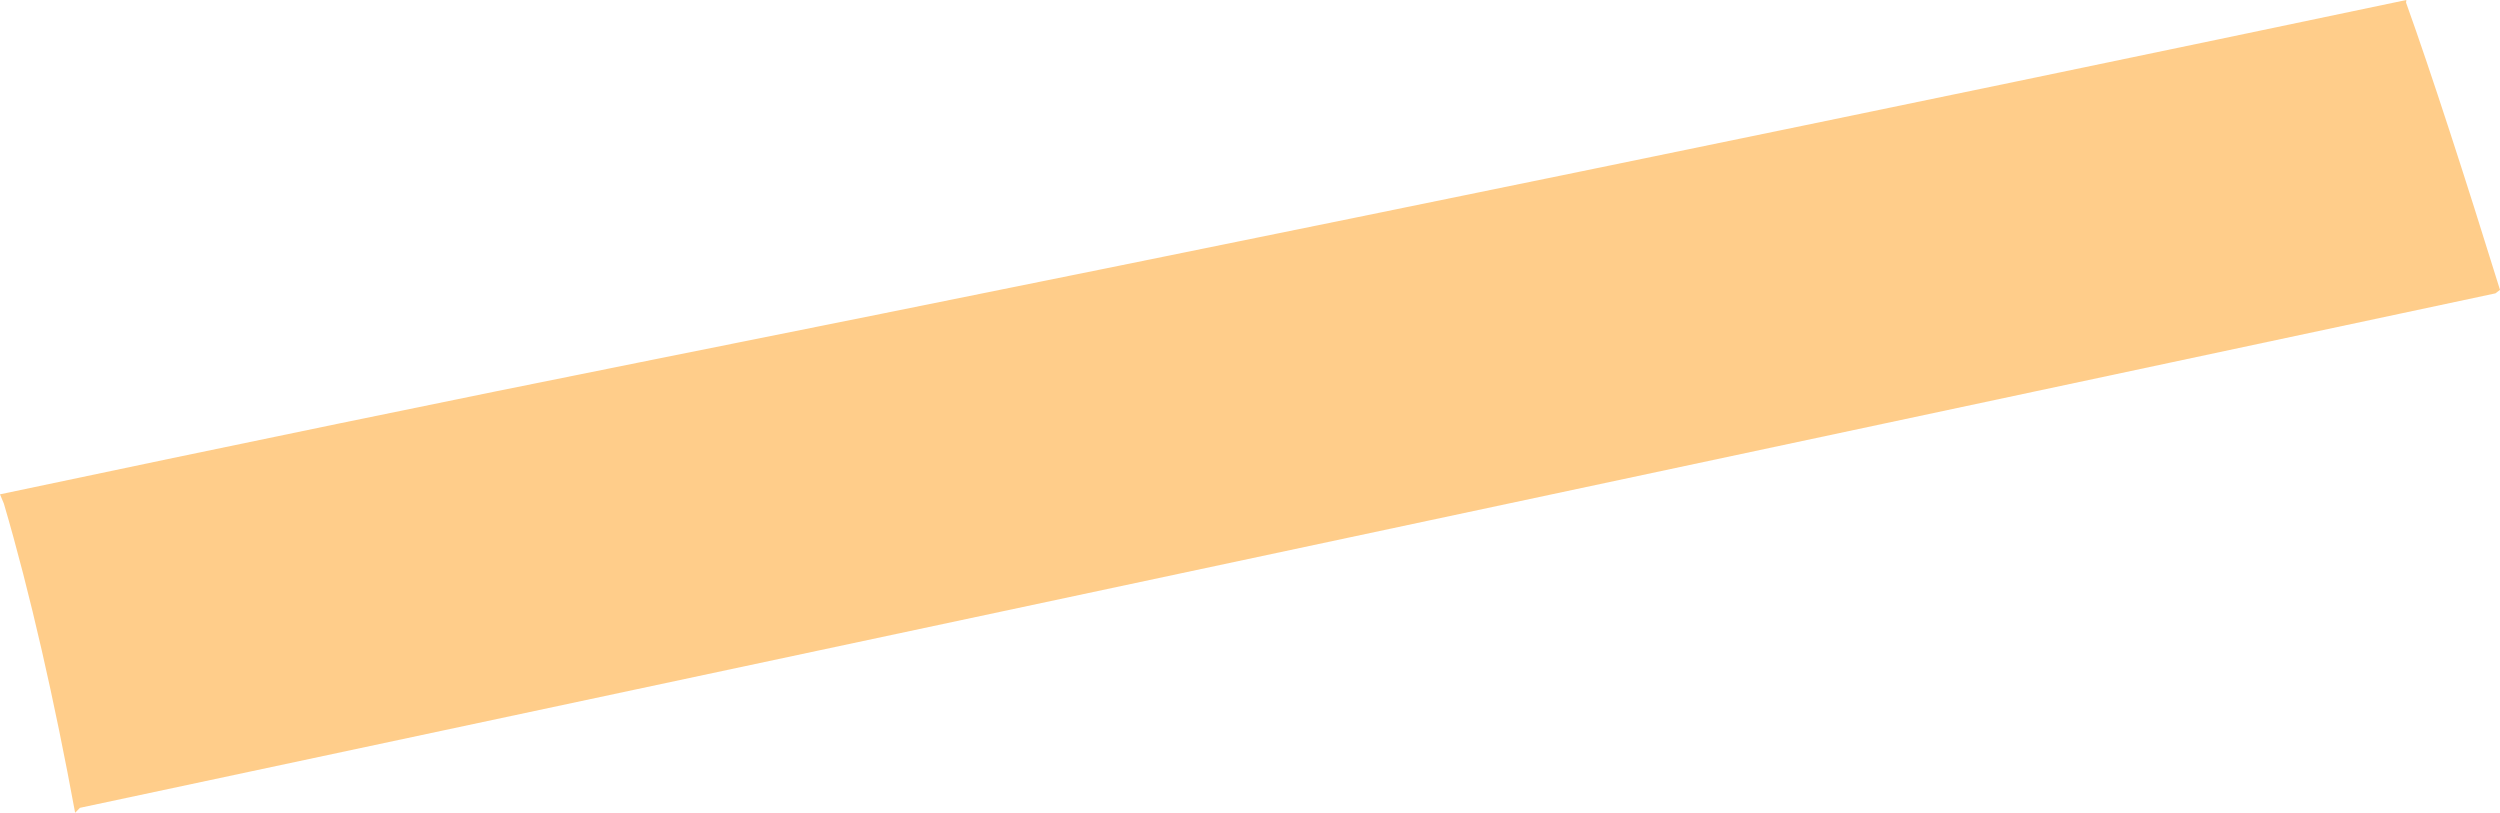<?xml version="1.0" encoding="iso-8859-1"?>
<!-- Generator: Adobe Illustrator 16.0.0, SVG Export Plug-In . SVG Version: 6.00 Build 0)  -->
<!DOCTYPE svg PUBLIC "-//W3C//DTD SVG 1.1//EN" "http://www.w3.org/Graphics/SVG/1.1/DTD/svg11.dtd">
<svg version="1.1" id="Layer_1" xmlns="http://www.w3.org/2000/svg" xmlns:xlink="http://www.w3.org/1999/xlink" x="0px" y="0px"
	 width="32.281px" height="10.496px" viewBox="0 0 32.281 10.496" style="enable-background:new 0 0 32.281 10.496;"
	 xml:space="preserve">
<path style="fill:#FFCD8A;" d="M31.068,0.034c0.32,0.891,0.768,2.273,1.213,3.709l-0.059,0.045l-31.19,6.643l-0.062,0.064
	c-0.261-1.424-0.583-2.848-0.92-3.992L0,6.383c3.031-0.64,5.872-1.227,8.278-1.708C16.637,3.003,24.736,1.331,31.072,0"/>
</svg>
